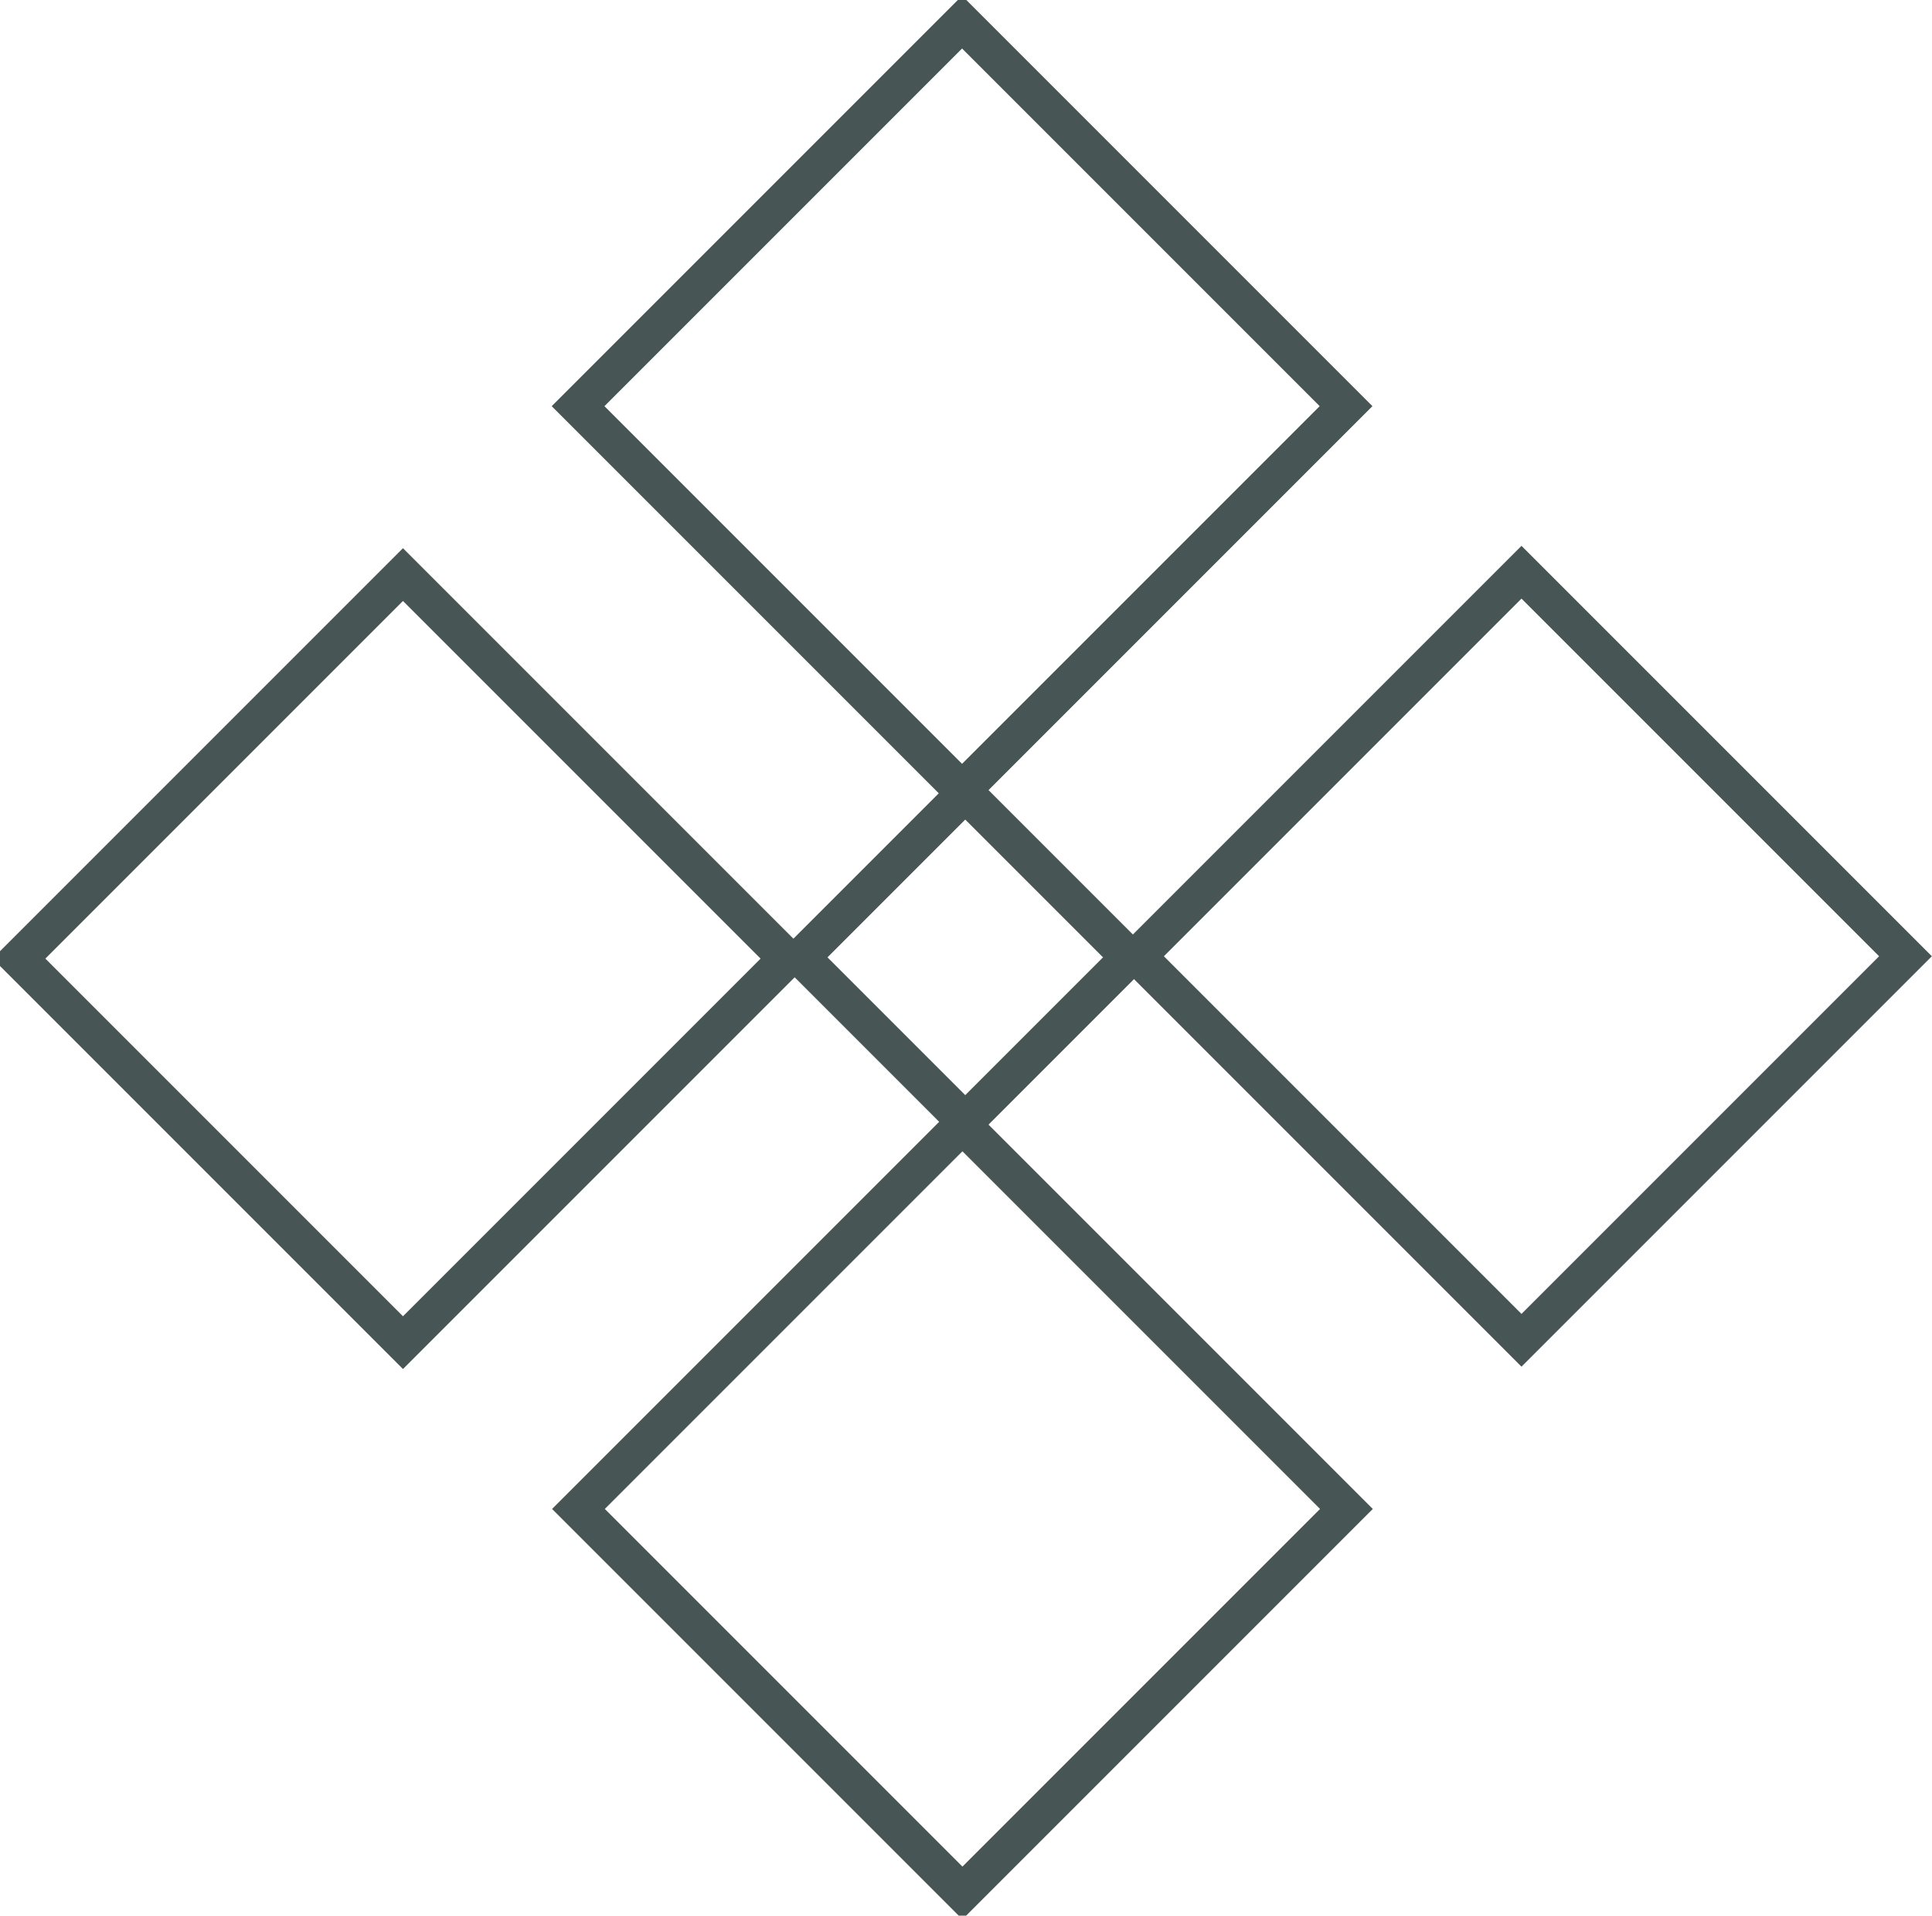 <?xml version="1.0" encoding="utf-8"?>
<!-- Generator: Adobe Illustrator 21.0.0, SVG Export Plug-In . SVG Version: 6.00 Build 0)  -->
<svg version="1.1" id="Layer_1" xmlns="http://www.w3.org/2000/svg" xmlns:xlink="http://www.w3.org/1999/xlink" x="0px" y="0px"
	 viewBox="0 0 46.6 46.2" style="enable-background:new 0 0 46.6 46.2;" xml:space="preserve">
<style type="text/css">
	.st0{fill:none;stroke:#475655;stroke-width:0.9;stroke-miterlimit:10;}
</style>
<title>icon_27</title>
<g id="Layer_2">
	<g id="Layer_6">
		
			<rect x="20.5" y="20.3" transform="matrix(0.707 -0.707 0.707 0.707 -9.523 23.23)" class="st0" width="5.6" height="5.6"/>
		<rect x="16.7" y="3.2" transform="matrix(0.707 -0.707 0.707 0.707 -0.126 19.34)" class="st0" width="13.1" height="13.1"/>
		
			<rect x="30.2" y="16.5" transform="matrix(0.707 -0.707 0.707 0.707 -5.58 32.748)" class="st0" width="13.1" height="13.1"/>
		
			<rect x="16.7" y="29.8" transform="matrix(0.707 -0.707 0.707 0.707 -18.923 27.13)" class="st0" width="13.1" height="13.1"/>
		
			<rect x="3.2" y="16.5" transform="matrix(0.707 -0.707 0.707 0.707 -13.47 13.716)" class="st0" width="13.1" height="13.1"/>
	</g>
</g>
</svg>
